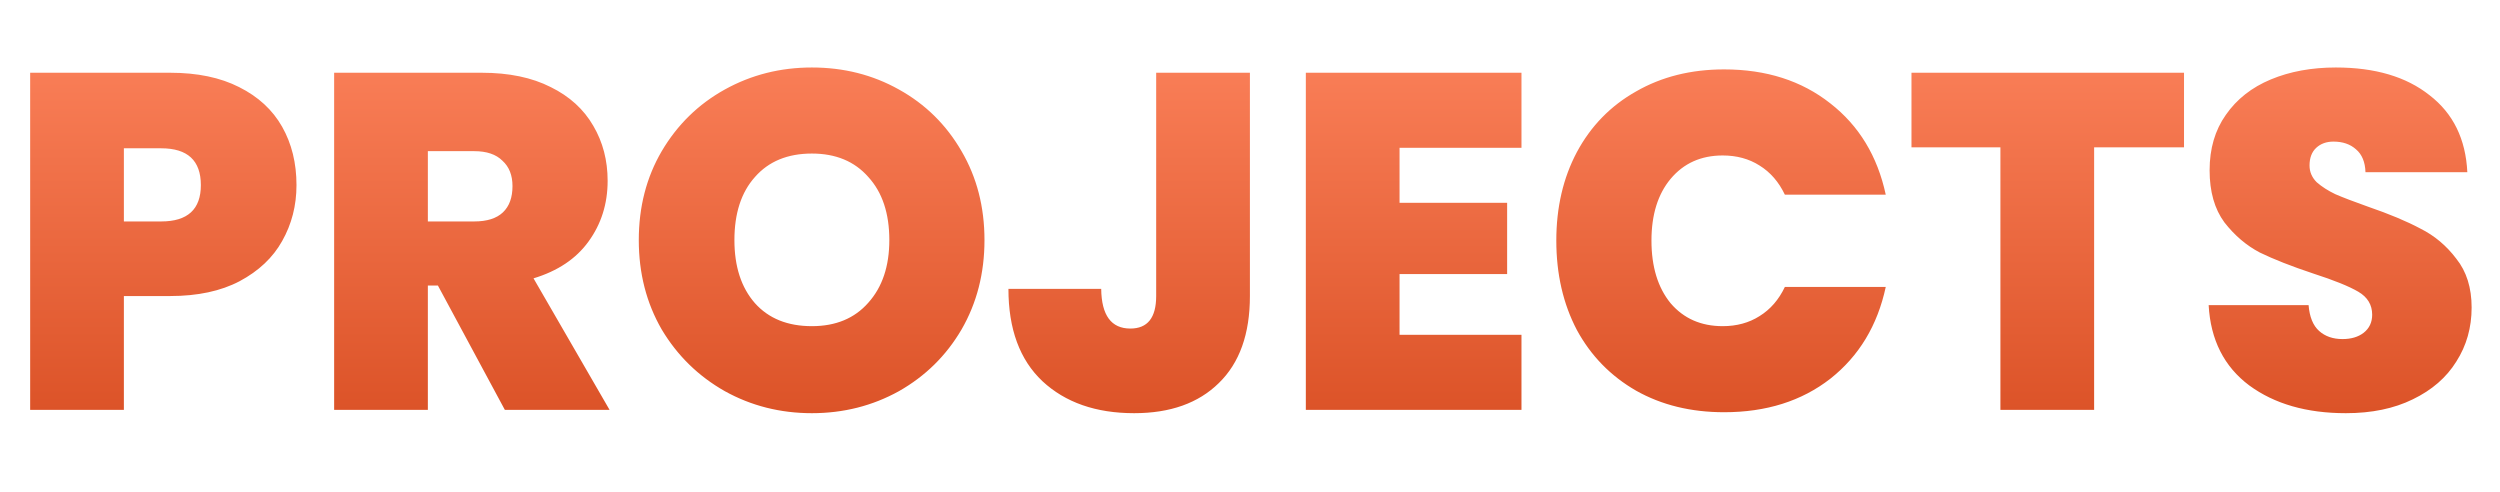 <svg width="183" height="36" viewBox="0 0 183 36" fill="none" xmlns="http://www.w3.org/2000/svg">
<path d="M21.703 13.55C21.703 15.043 21.353 16.408 20.653 17.645C19.976 18.858 18.938 19.838 17.538 20.585C16.161 21.308 14.47 21.67 12.463 21.67H9.068V30H2.208V5.325H12.463C14.446 5.325 16.126 5.675 17.503 6.375C18.903 7.075 19.953 8.043 20.653 9.28C21.353 10.517 21.703 11.94 21.703 13.55ZM11.798 16.21C13.735 16.21 14.703 15.323 14.703 13.55C14.703 11.753 13.735 10.855 11.798 10.855H9.068V16.21H11.798ZM36.954 30L32.054 20.9H31.319V30H24.459V5.325H35.274C37.257 5.325 38.937 5.675 40.314 6.375C41.691 7.052 42.729 7.997 43.429 9.21C44.129 10.4 44.479 11.742 44.479 13.235C44.479 14.915 44.012 16.397 43.079 17.68C42.169 18.94 40.827 19.838 39.054 20.375L44.619 30H36.954ZM31.319 16.21H34.714C35.647 16.21 36.347 15.988 36.814 15.545C37.281 15.102 37.514 14.46 37.514 13.62C37.514 12.827 37.269 12.208 36.779 11.765C36.312 11.298 35.624 11.065 34.714 11.065H31.319V16.21ZM59.429 30.245C57.119 30.245 54.995 29.708 53.059 28.635C51.122 27.538 49.582 26.033 48.439 24.12C47.319 22.183 46.759 20.002 46.759 17.575C46.759 15.148 47.319 12.978 48.439 11.065C49.582 9.128 51.122 7.623 53.059 6.55C54.995 5.477 57.119 4.94 59.429 4.94C61.762 4.94 63.885 5.477 65.799 6.55C67.735 7.623 69.264 9.128 70.384 11.065C71.504 12.978 72.064 15.148 72.064 17.575C72.064 20.002 71.504 22.183 70.384 24.12C69.264 26.033 67.735 27.538 65.799 28.635C63.862 29.708 61.739 30.245 59.429 30.245ZM59.429 23.875C61.179 23.875 62.555 23.303 63.559 22.16C64.585 21.017 65.099 19.488 65.099 17.575C65.099 15.615 64.585 14.075 63.559 12.955C62.555 11.812 61.179 11.24 59.429 11.24C57.655 11.24 56.267 11.812 55.264 12.955C54.26 14.075 53.759 15.615 53.759 17.575C53.759 19.512 54.26 21.052 55.264 22.195C56.267 23.315 57.655 23.875 59.429 23.875ZM91.493 5.325V21.67C91.493 24.447 90.734 26.57 89.218 28.04C87.724 29.51 85.659 30.245 83.022 30.245C80.222 30.245 77.983 29.463 76.302 27.9C74.646 26.337 73.817 24.085 73.817 21.145H80.608C80.631 23.082 81.343 24.05 82.743 24.05C84.002 24.05 84.632 23.257 84.632 21.67V5.325H91.493ZM102.447 10.82V14.845H110.322V20.06H102.447V24.505H111.372V30H95.587V5.325H111.372V10.82H102.447ZM113.922 17.61C113.922 15.183 114.423 13.025 115.427 11.135C116.453 9.222 117.9 7.74 119.767 6.69C121.633 5.617 123.78 5.08 126.207 5.08C129.287 5.08 131.877 5.908 133.977 7.565C136.077 9.198 137.43 11.427 138.037 14.25H130.652C130.208 13.317 129.59 12.605 128.797 12.115C128.027 11.625 127.128 11.38 126.102 11.38C124.515 11.38 123.243 11.952 122.287 13.095C121.353 14.215 120.887 15.72 120.887 17.61C120.887 19.523 121.353 21.052 122.287 22.195C123.243 23.315 124.515 23.875 126.102 23.875C127.128 23.875 128.027 23.63 128.797 23.14C129.59 22.65 130.208 21.938 130.652 21.005H138.037C137.43 23.828 136.077 26.068 133.977 27.725C131.877 29.358 129.287 30.175 126.207 30.175C123.78 30.175 121.633 29.65 119.767 28.6C117.9 27.527 116.453 26.045 115.427 24.155C114.423 22.242 113.922 20.06 113.922 17.61ZM159.87 5.325V10.785H153.29V30H146.43V10.785H139.92V5.325H159.87ZM171.718 30.245C168.848 30.245 166.492 29.568 164.648 28.215C162.805 26.838 161.813 24.878 161.673 22.335H168.988C169.058 23.198 169.315 23.828 169.758 24.225C170.202 24.622 170.773 24.82 171.473 24.82C172.103 24.82 172.617 24.668 173.013 24.365C173.433 24.038 173.643 23.595 173.643 23.035C173.643 22.312 173.305 21.752 172.628 21.355C171.952 20.958 170.855 20.515 169.338 20.025C167.728 19.488 166.422 18.975 165.418 18.485C164.438 17.972 163.575 17.237 162.828 16.28C162.105 15.3 161.743 14.028 161.743 12.465C161.743 10.878 162.14 9.525 162.933 8.405C163.727 7.262 164.823 6.398 166.223 5.815C167.623 5.232 169.21 4.94 170.983 4.94C173.853 4.94 176.14 5.617 177.843 6.97C179.57 8.3 180.492 10.178 180.608 12.605H173.153C173.13 11.858 172.897 11.298 172.453 10.925C172.033 10.552 171.485 10.365 170.808 10.365C170.295 10.365 169.875 10.517 169.548 10.82C169.222 11.123 169.058 11.555 169.058 12.115C169.058 12.582 169.233 12.99 169.583 13.34C169.957 13.667 170.412 13.958 170.948 14.215C171.485 14.448 172.278 14.752 173.328 15.125C174.892 15.662 176.175 16.198 177.178 16.735C178.205 17.248 179.08 17.983 179.803 18.94C180.55 19.873 180.923 21.063 180.923 22.51C180.923 23.98 180.55 25.298 179.803 26.465C179.08 27.632 178.018 28.553 176.618 29.23C175.242 29.907 173.608 30.245 171.718 30.245Z" fill="url(#paint0_linear_19_106)"/>
<defs>
<linearGradient id="paint0_linear_19_106" x1="91.248" y1="0" x2="91.248" y2="36" gradientUnits="userSpaceOnUse">
<stop stop-color="#FF8660"/>
<stop offset="1" stop-color="#D5491D"/>
</linearGradient>
</defs>
</svg>
